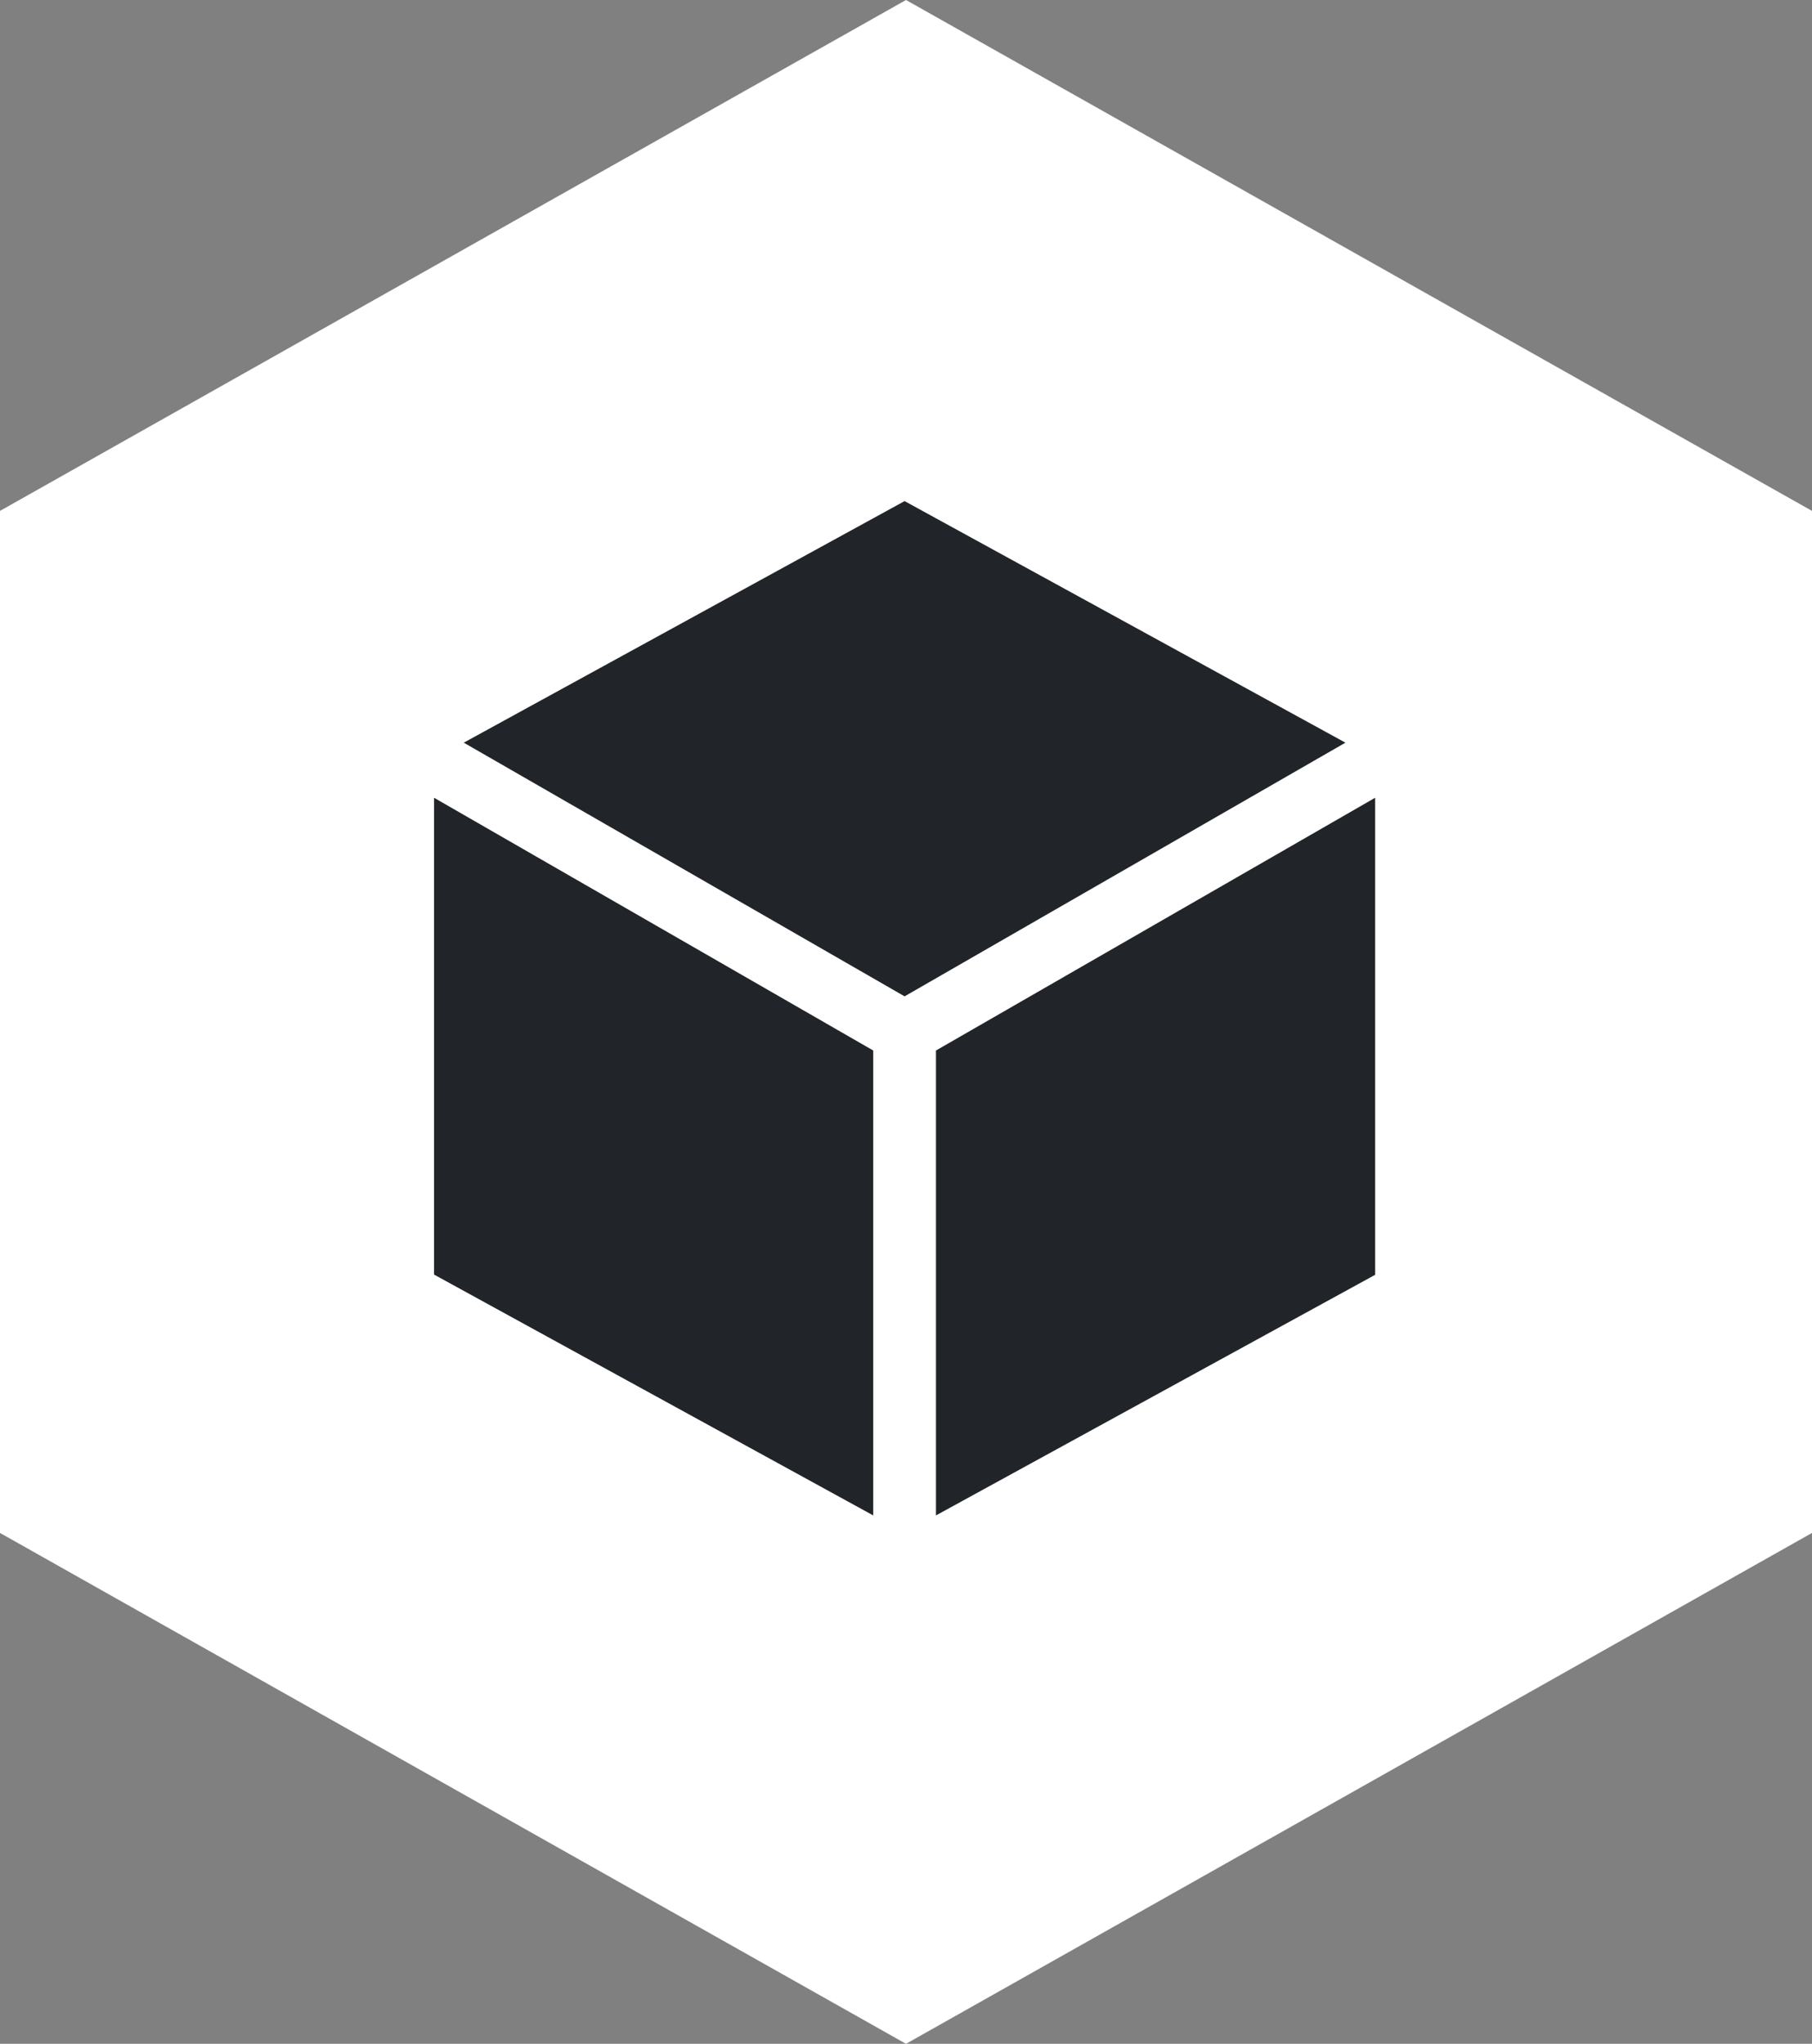 <?xml version="1.0" encoding="UTF-8"?>
<svg width="86px" height="97px" viewBox="0 0 86 97" version="1.1" xmlns="http://www.w3.org/2000/svg" xmlns:xlink="http://www.w3.org/1999/xlink">
    <rect x="0" y="0" width="86" height="97" fill="#808080" stroke="none"/>
    <title>CF7FC9BD-E85E-41F8-BF6F-82A5715AFD4C</title>
    <g id="Page-1" stroke="none" stroke-width="1" fill="none" fill-rule="evenodd">
        <g id="Desktop-HD" transform="translate(-873, -467)" fill-rule="nonzero">
            <g id="webpack.0f014977d2905d37d6beed588a732b9e" transform="translate(873, 467)">
                <polygon id="Path" fill="#FFFFFF" points="43 0 86 24.247 86 72.753 43 97 0 72.753 0 24.247"></polygon>
                <path d="M78.322,71.08 L44.422,90.199 L44.422,75.312 L65.544,63.725 L78.322,71.08 Z M80.645,68.987 L80.645,29.01 L68.245,36.155 L68.245,61.853 L80.645,68.987 Z M7.545,71.08 L41.444,90.199 L41.444,75.312 L20.311,63.725 L7.545,71.08 Z M5.222,68.987 L5.222,29.01 L17.622,36.155 L17.622,61.853 L5.222,68.987 Z M6.678,26.418 L41.444,6.812 L41.444,21.201 L19.167,33.419 L18.989,33.518 L6.678,26.418 Z M79.189,26.418 L44.422,6.812 L44.422,21.201 L66.7,33.408 L66.878,33.507 L79.189,26.418 Z" id="Shape" fill="#FFFFFF"></path>
                <path d="M41.445,71.922 L20.6,60.491 L20.6,37.861 L41.445,49.857 L41.445,71.922 Z M44.422,71.922 L65.267,60.502 L65.267,37.861 L44.422,49.857 L44.422,71.922 Z M22.011,35.247 L42.933,23.782 L63.856,35.247 L42.933,47.287 L22.011,35.247 Z" id="Shape" fill="#212529"></path>
            </g>
        </g>
    </g>
</svg>